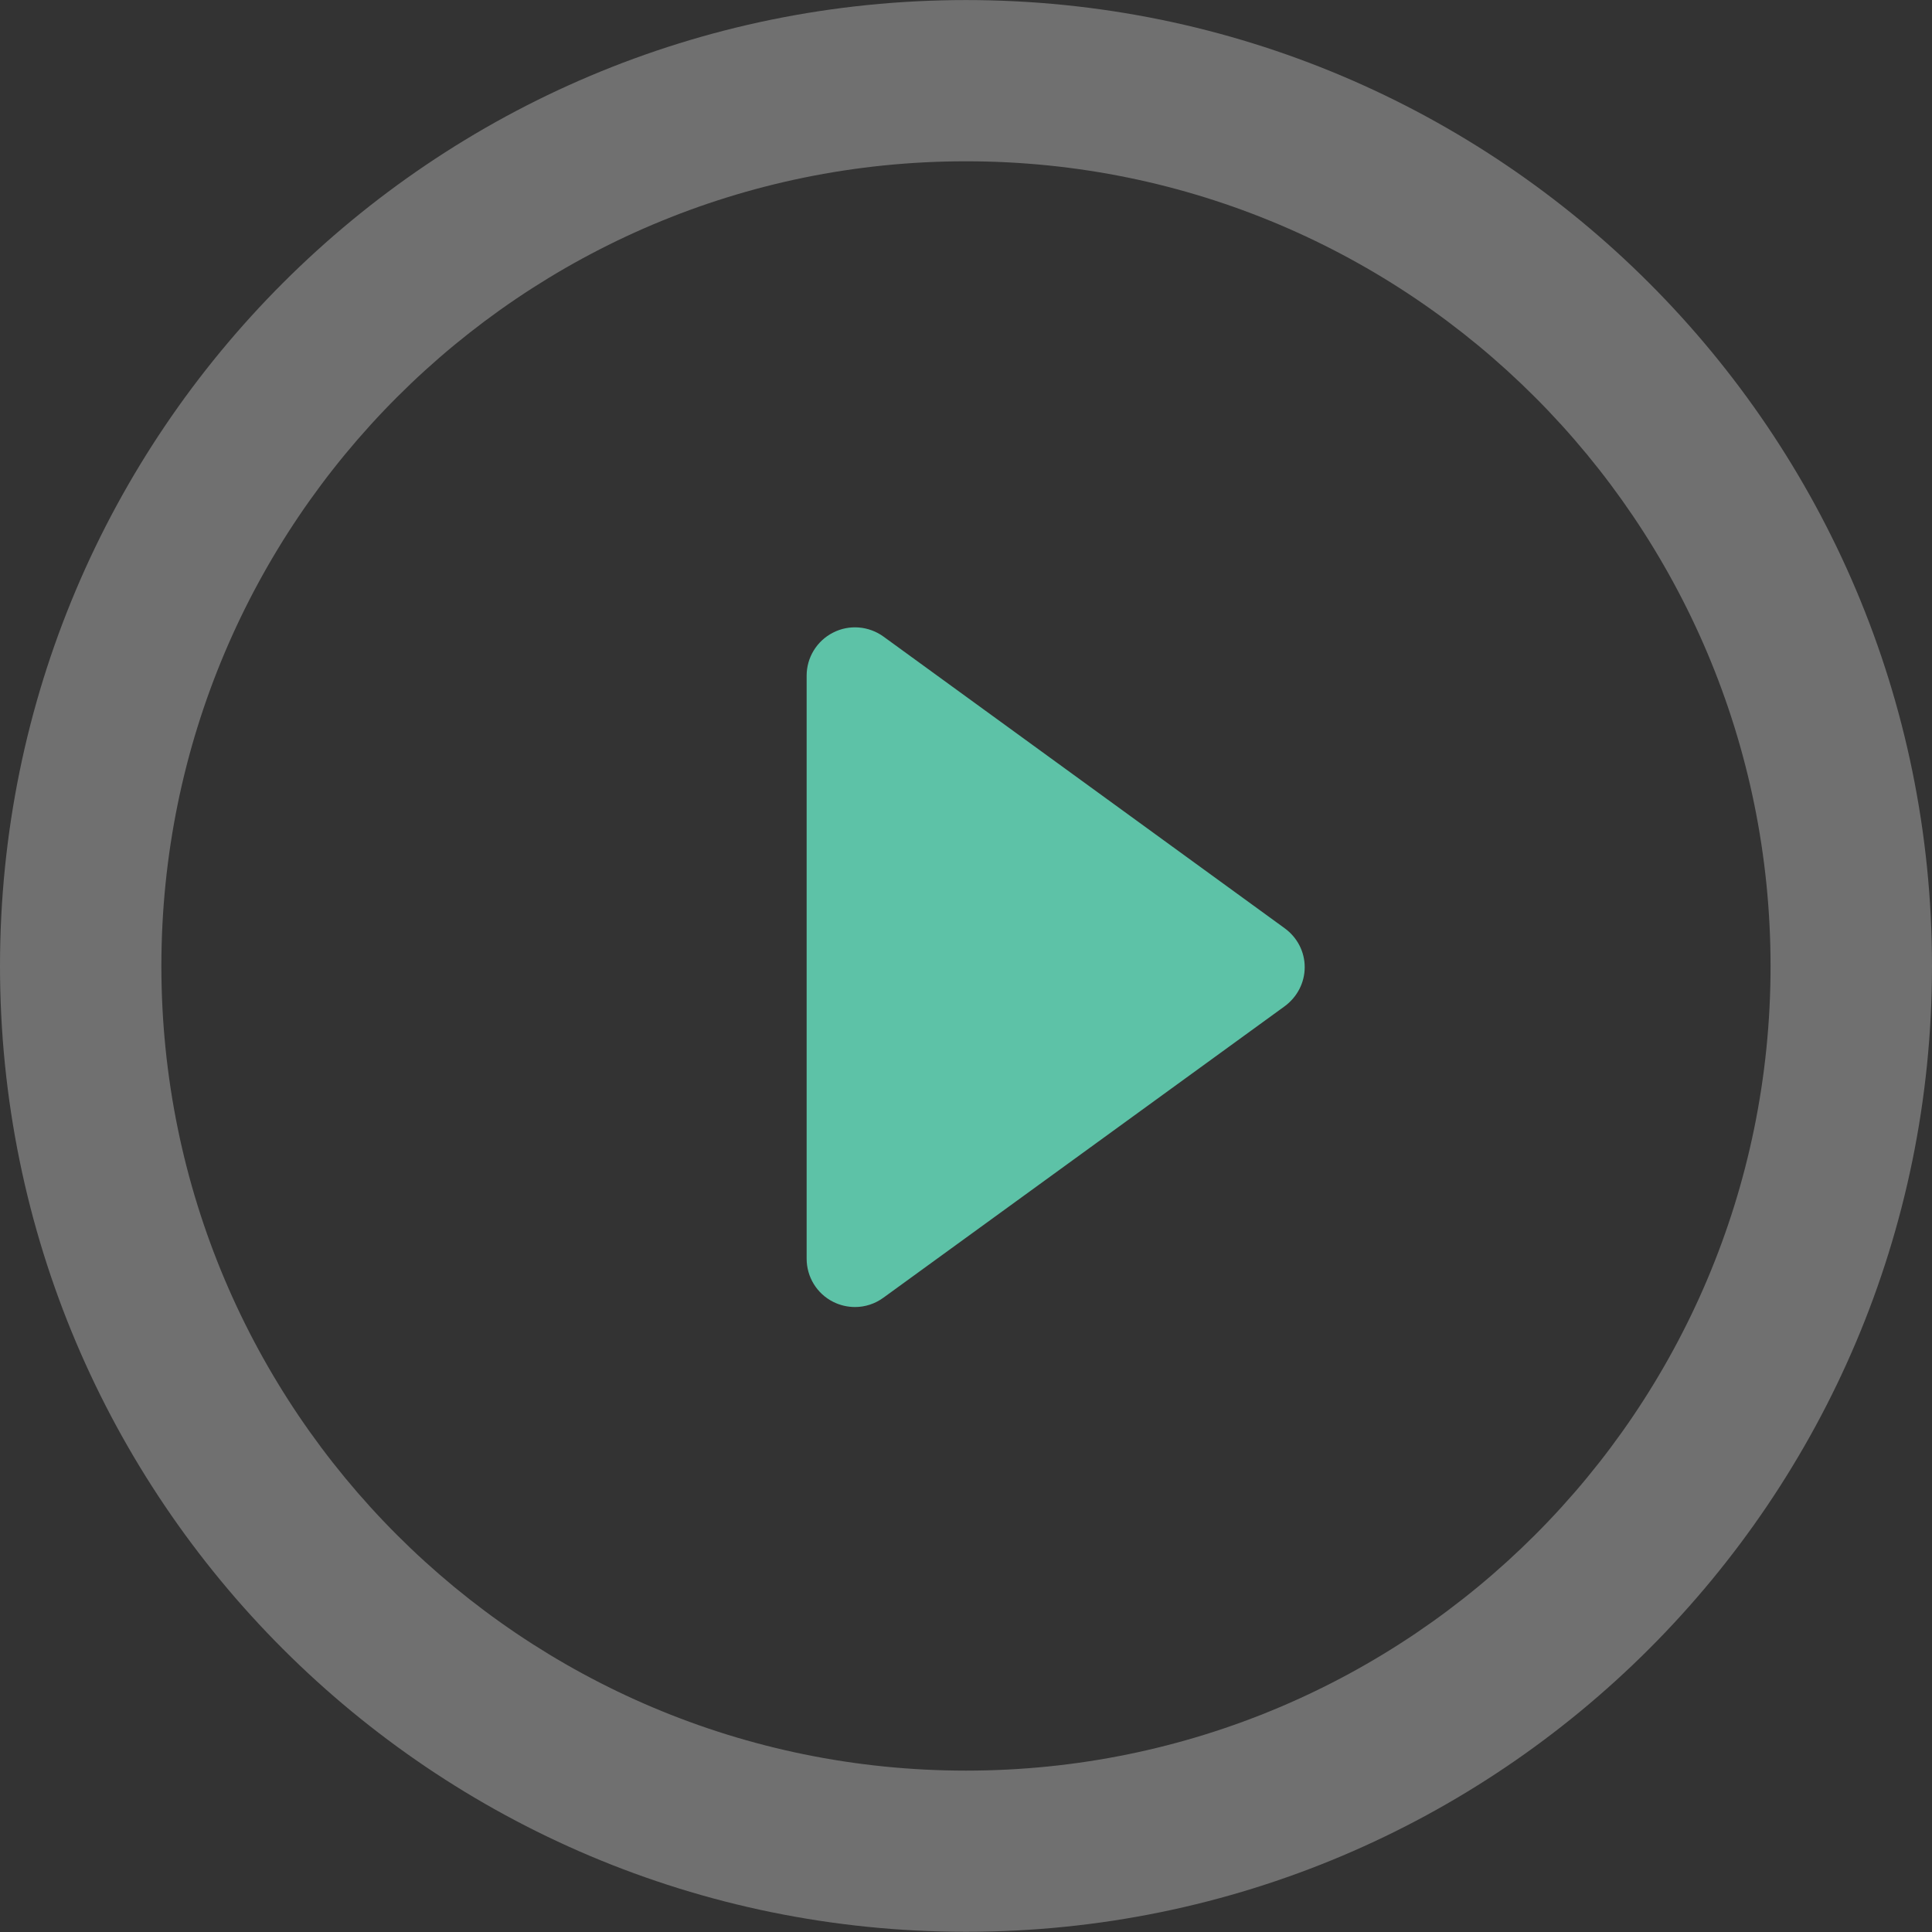 <svg width="64" height="64" viewBox="0 0 64 64" fill="none" xmlns="http://www.w3.org/2000/svg">
<rect x="0" y="0" width="64" height="64" fill="#333333" stroke="none"/>
<path d="M42.556 30.749L29.267 21.088C28.779 20.735 28.131 20.681 27.597 20.956C27.058 21.229 26.721 21.782 26.721 22.381V41.695C26.721 42.3 27.058 42.852 27.597 43.124C27.825 43.239 28.074 43.297 28.325 43.297C28.653 43.297 28.985 43.193 29.267 42.986L42.556 33.334C42.975 33.025 43.22 32.548 43.22 32.041C43.222 31.526 42.971 31.051 42.556 30.749Z" fill="#5DC2A7"/>
<path d="M32.001 0.002C14.324 0.002 0 14.326 0 32.003C0 49.673 14.324 63.993 32.001 63.993C49.673 63.993 64 49.671 64 32.003C64.002 14.326 49.673 0.002 32.001 0.002ZM32.001 58.654C17.28 58.654 5.346 46.726 5.346 32.003C5.346 17.287 17.28 5.343 32.001 5.343C46.719 5.343 58.652 17.285 58.652 32.003C58.654 46.726 46.719 58.654 32.001 58.654Z" fill="white" fill-opacity="0.3"/>
</svg>
